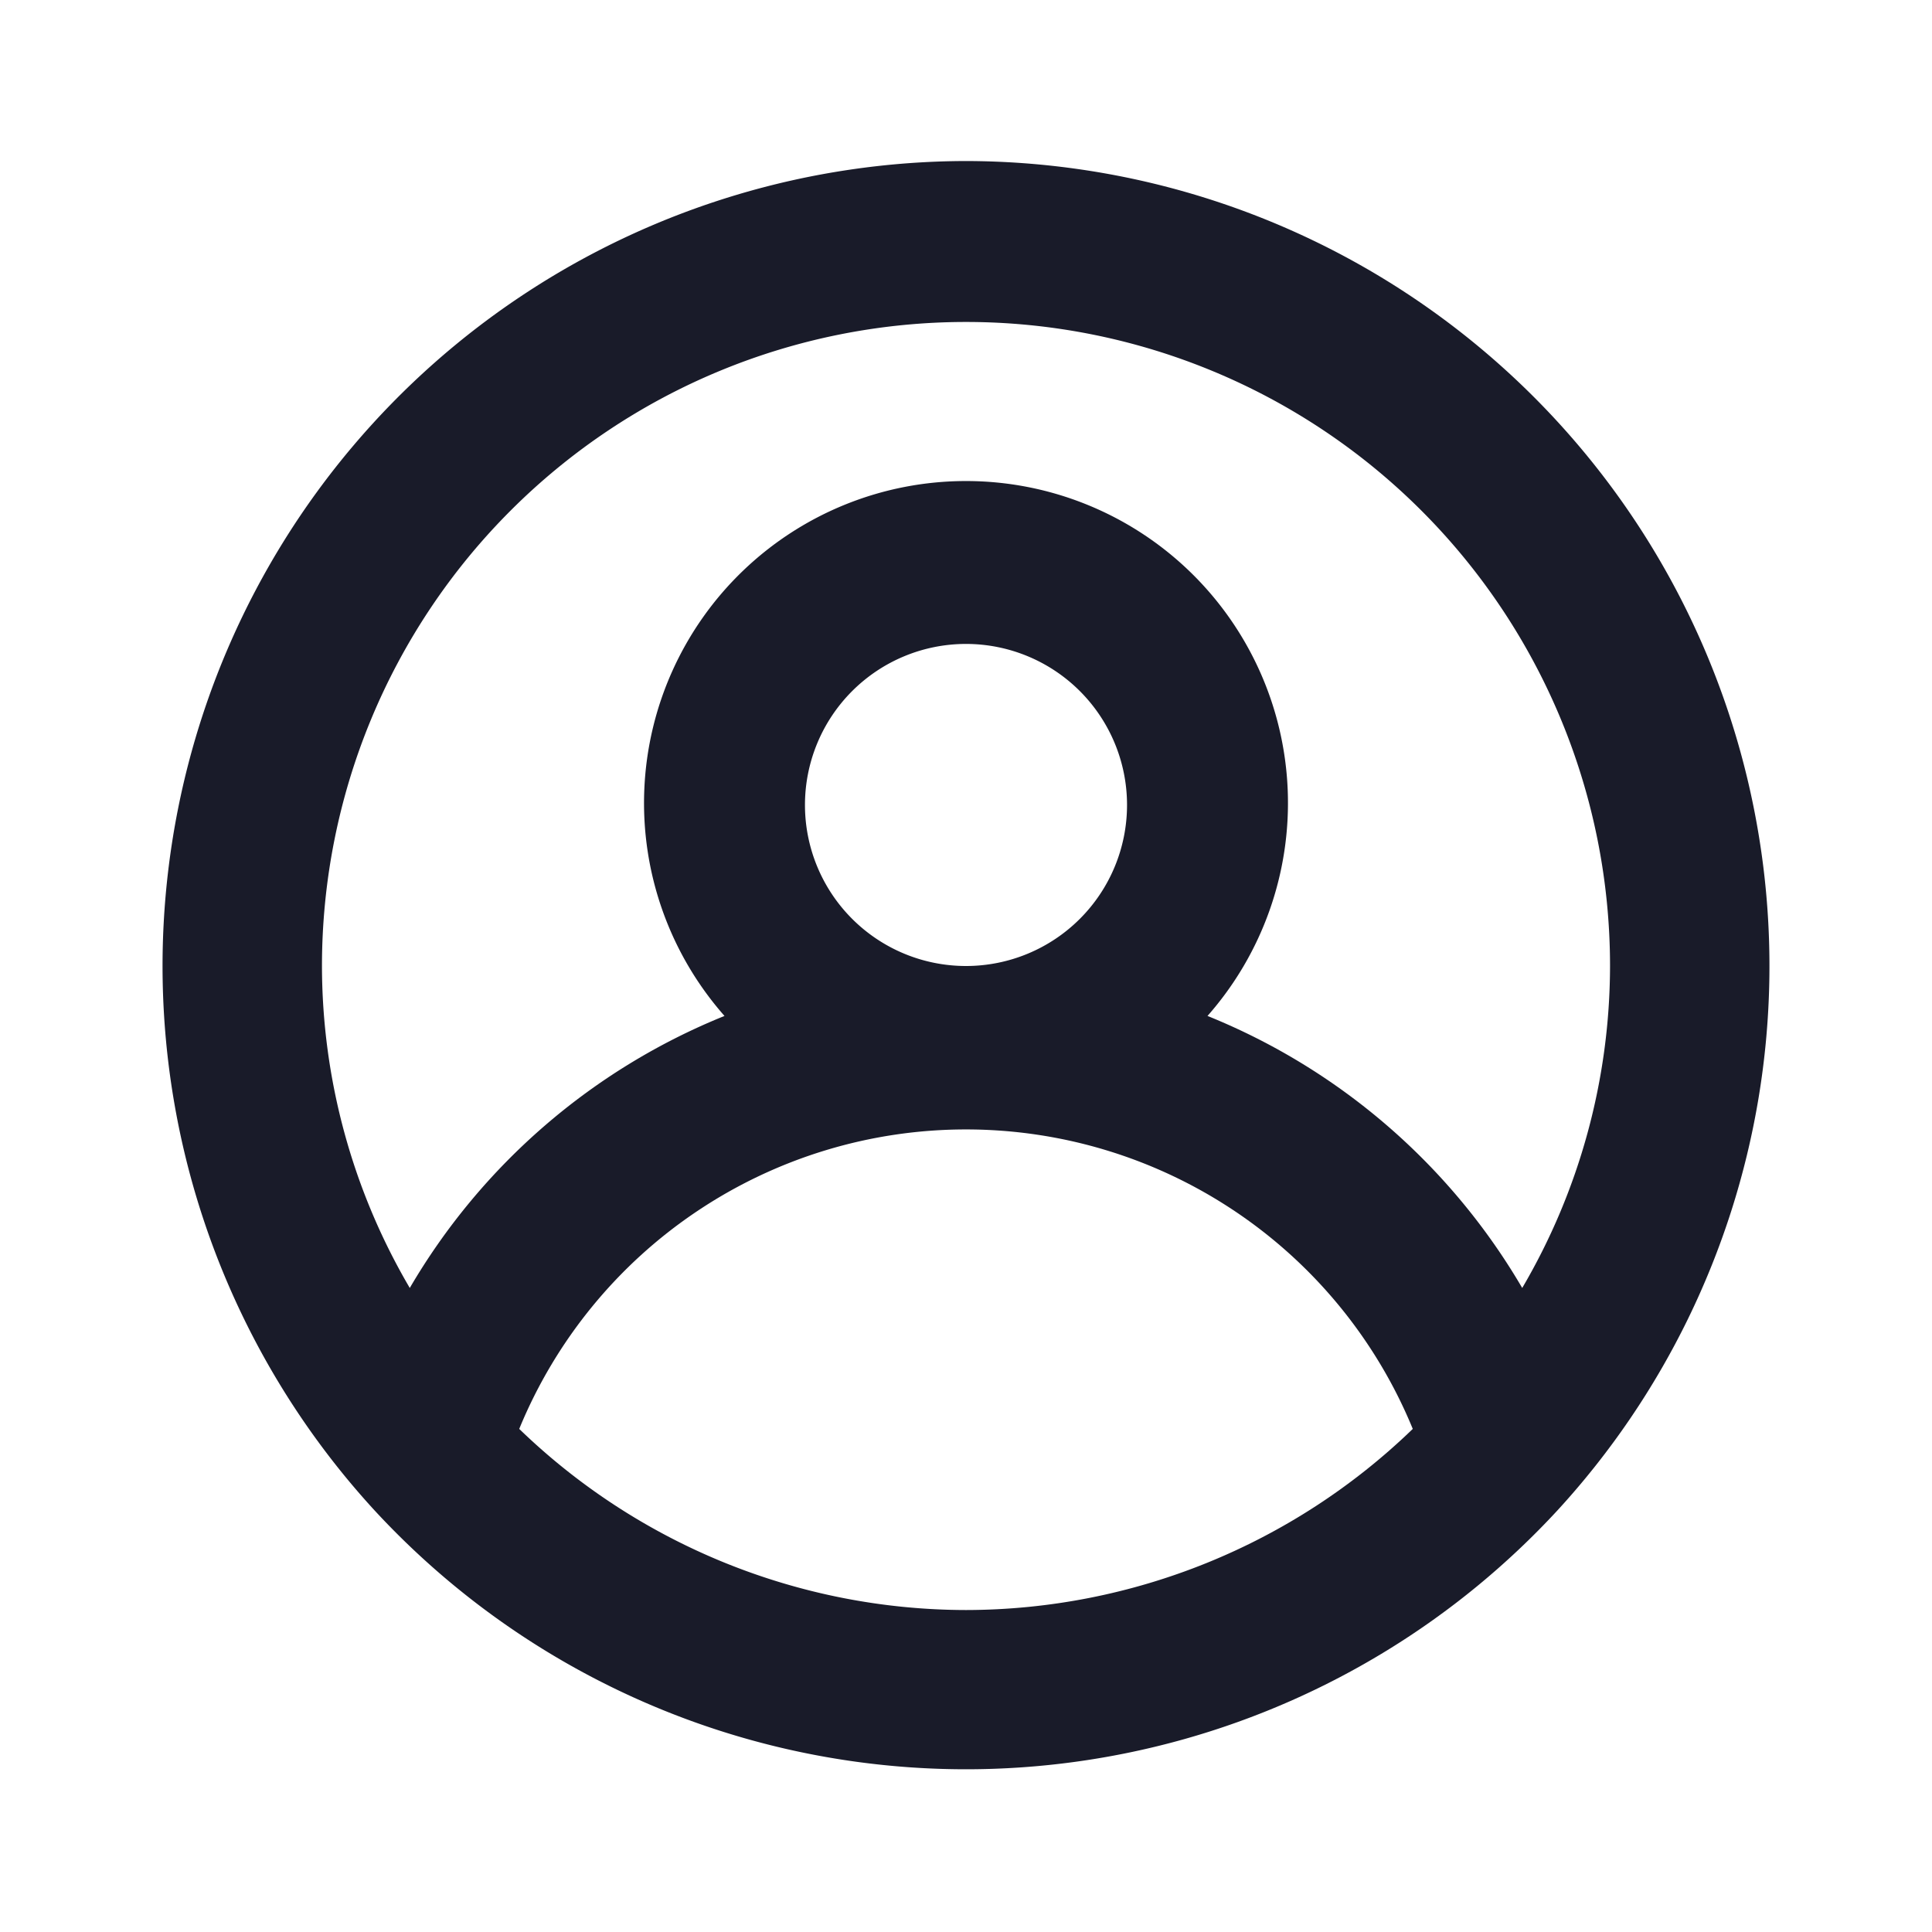 <svg xmlns="http://www.w3.org/2000/svg" width="20" height="20" fill="none" viewBox="0 0 20 20">
  <path fill="#191B29" d="M10 1.667a8.333 8.333 0 0 0-6.125 13.966 8.334 8.334 0 0 0 12.25 0A8.333 8.333 0 0 0 10 1.667Zm0 15a6.666 6.666 0 0 1-4.625-1.875 5 5 0 0 1 9.25 0A6.666 6.666 0 0 1 10 16.667ZM8.333 8.333a1.667 1.667 0 1 1 3.334 0 1.667 1.667 0 0 1-3.334 0Zm7.425 5a6.667 6.667 0 0 0-3.258-2.816 3.333 3.333 0 1 0-5 0 6.667 6.667 0 0 0-3.258 2.816A6.6 6.6 0 0 1 3.333 10a6.667 6.667 0 1 1 13.334 0 6.6 6.6 0 0 1-.909 3.333Z"/>
</svg>
